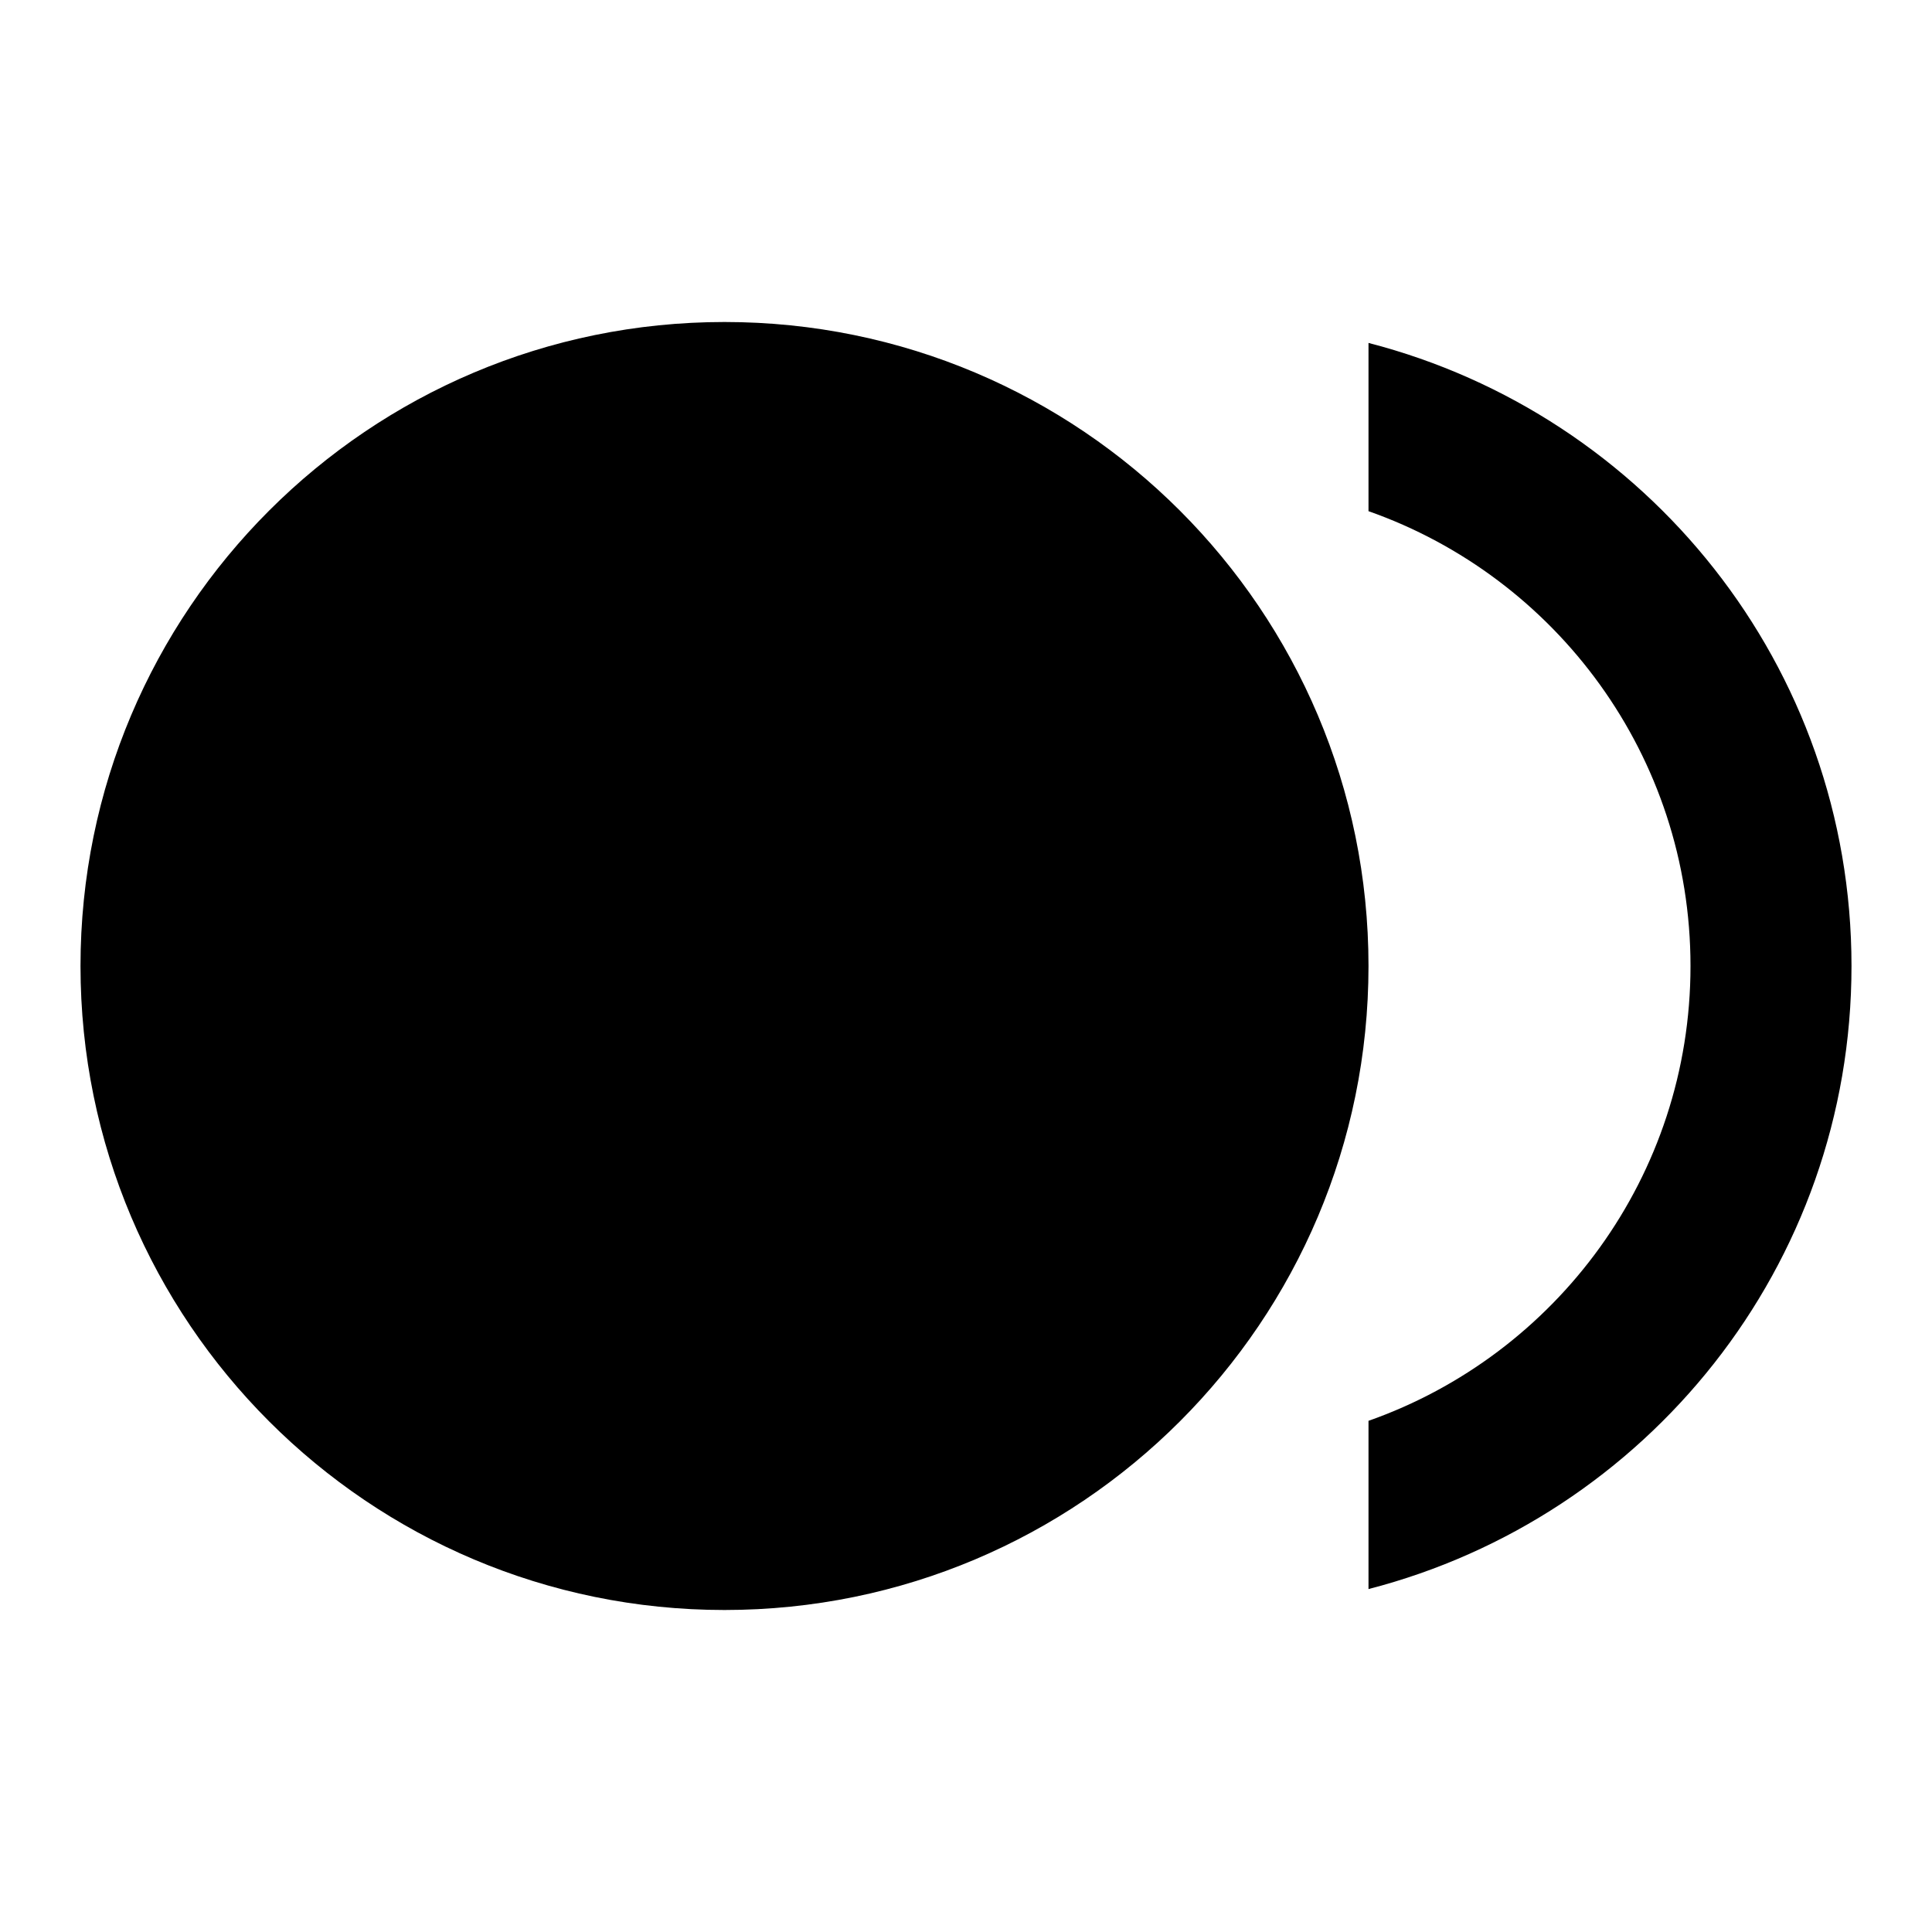 <svg xmlns="http://www.w3.org/2000/svg" width="48" height="48" viewBox="0 0 48 48">
  <path d="M18 40C9.163 40 2 32.837 2 24S9.163 8 18 8s16 7.163 16 16-7.163 16-16 16zM34 8.52C40.9 10.3 46 16.54 46 24c0 7.46-5.1 13.7-12 15.48V35.3c4.66-1.64 8-6.08 8-11.3 0-5.22-3.34-9.66-8-11.3V8.52z"/>
</svg>
